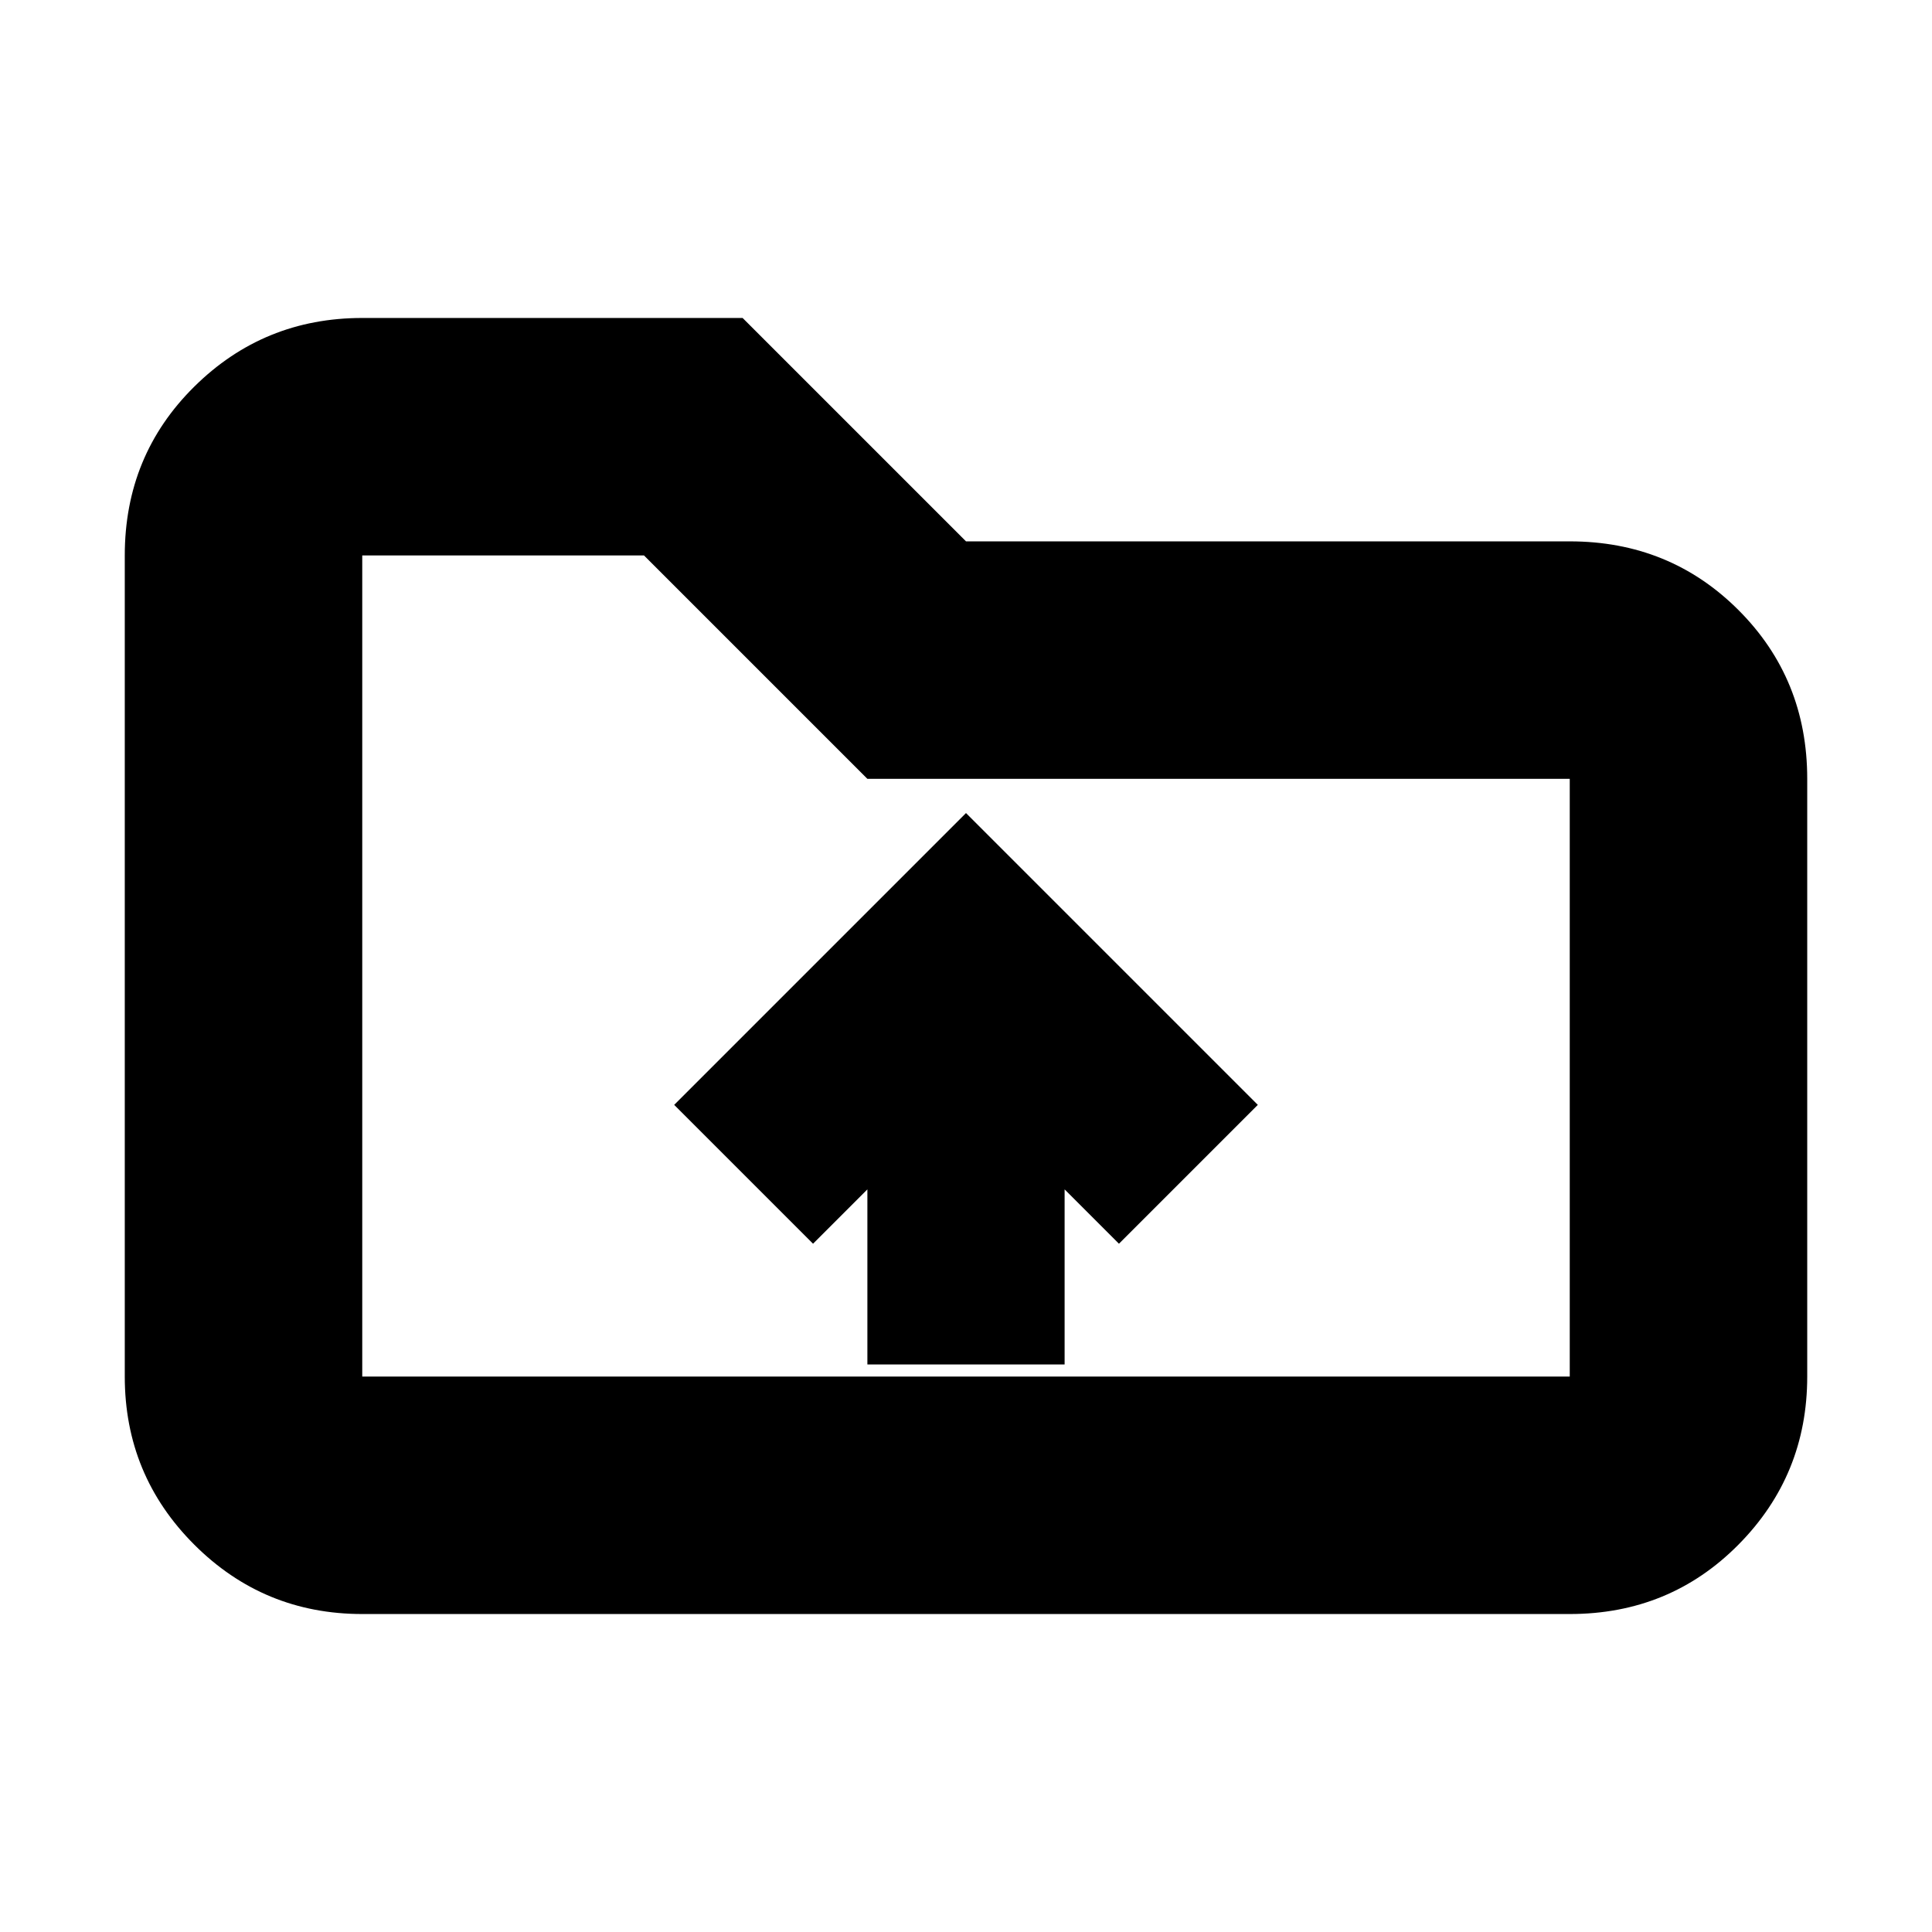 <svg xmlns="http://www.w3.org/2000/svg" height="20" viewBox="0 -960 960 960" width="20"><path d="M431-282h98v-87l27 27 69-69-145-145-145 145 69 69 27-27v87ZM180-158q-49 0-83.5-34.5T62-276v-408q0-49.7 34.5-83.85Q131-802 180-802h189l111 111h300q49.7 0 83.85 34.15Q898-622.7 898-573v297q0 49-34.15 83.5T780-158H180Zm0-118h600v-297H431L320-684H180v408Zm0 0v-408 408Z"/></svg>